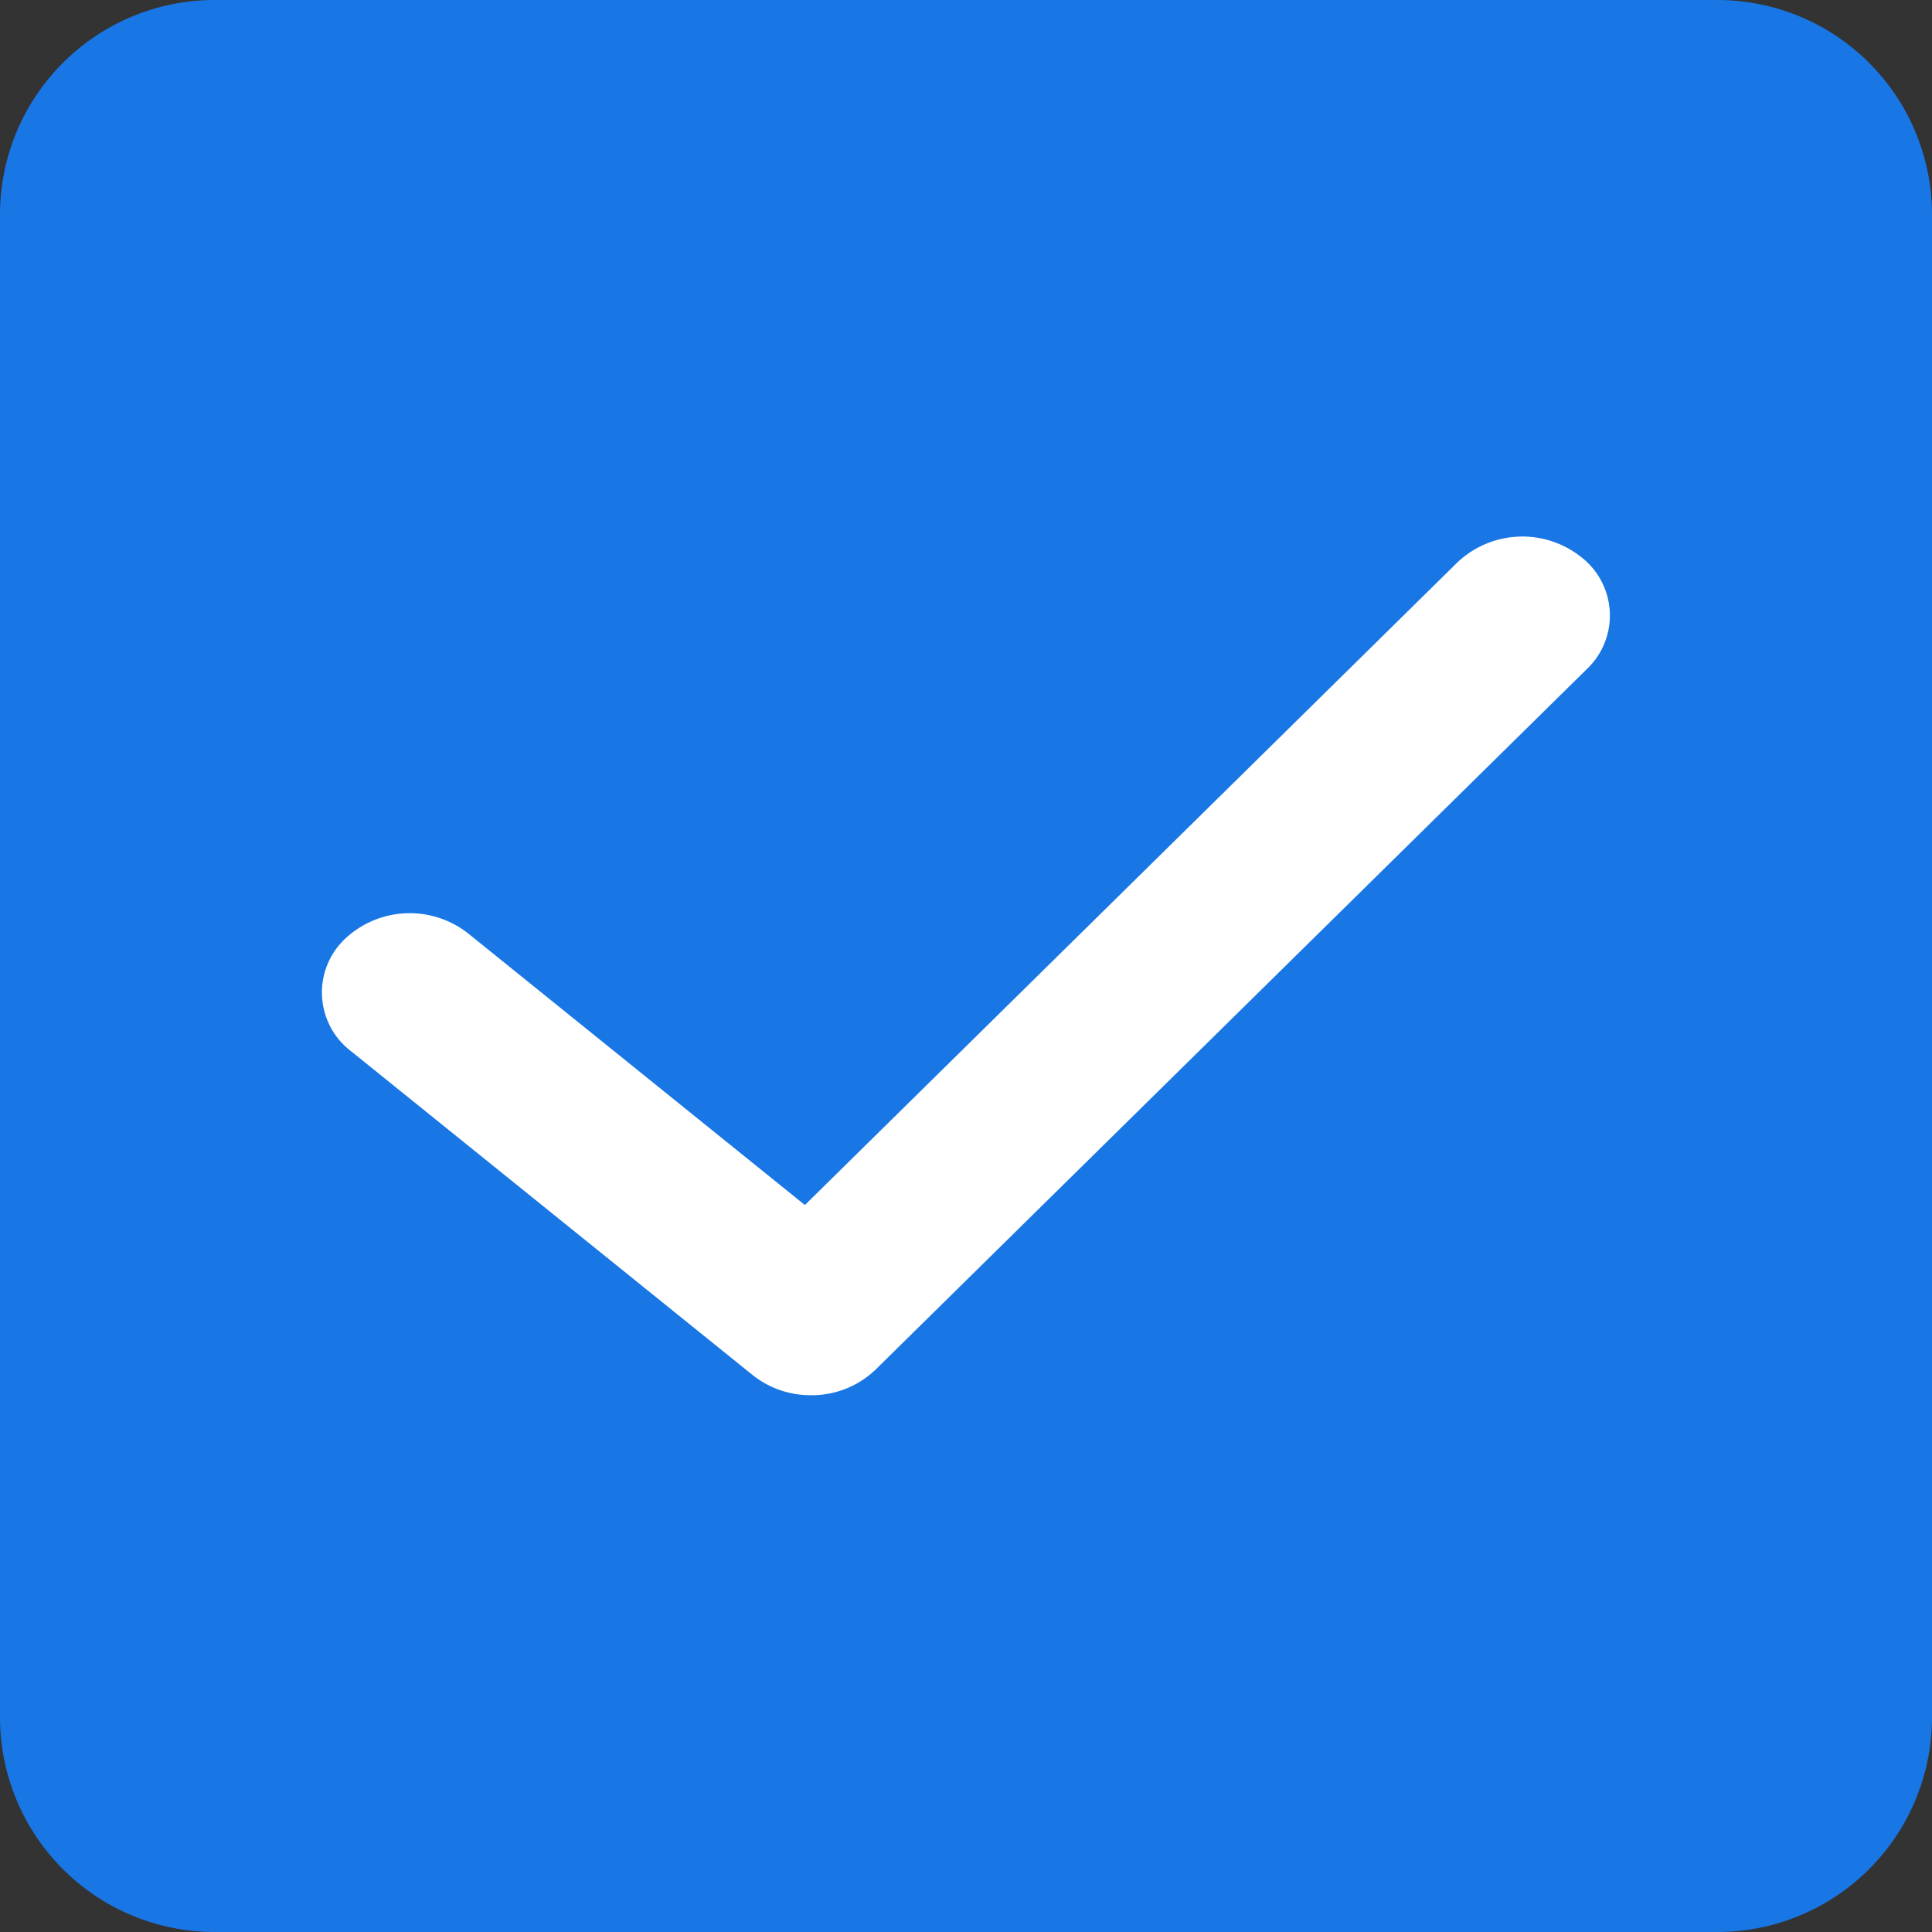 <svg xmlns="http://www.w3.org/2000/svg" width="18" height="18" viewBox="0 0 18 18">
    <rect x="0" y="0" width="18" height="18" fill="#333333" stroke="none"/>
    <path data-name="패스 462126" d="M2 0h14a2 2 0 0 1 2 2v14a2 2 0 0 1-2 2H2a2 2 0 0 1-2-2V2a2 2 0 0 1 2-2z" style="fill:#1976e5"/>
    <path data-name="패스 423927" d="M539.628 123.183a.866.866 0 0 1-.544-.188l-3.74-3.016a.688.688 0 0 1-.065-1.041.88.88 0 0 1 1.154-.058l3.138 2.531 6.081-5.989a.881.881 0 0 1 1.154-.046.688.688 0 0 1 .05 1.042l-6.626 6.526a.858.858 0 0 1-.602.239z" transform="translate(-532.072 -110.184)" style="fill:#fff"/>
</svg>
